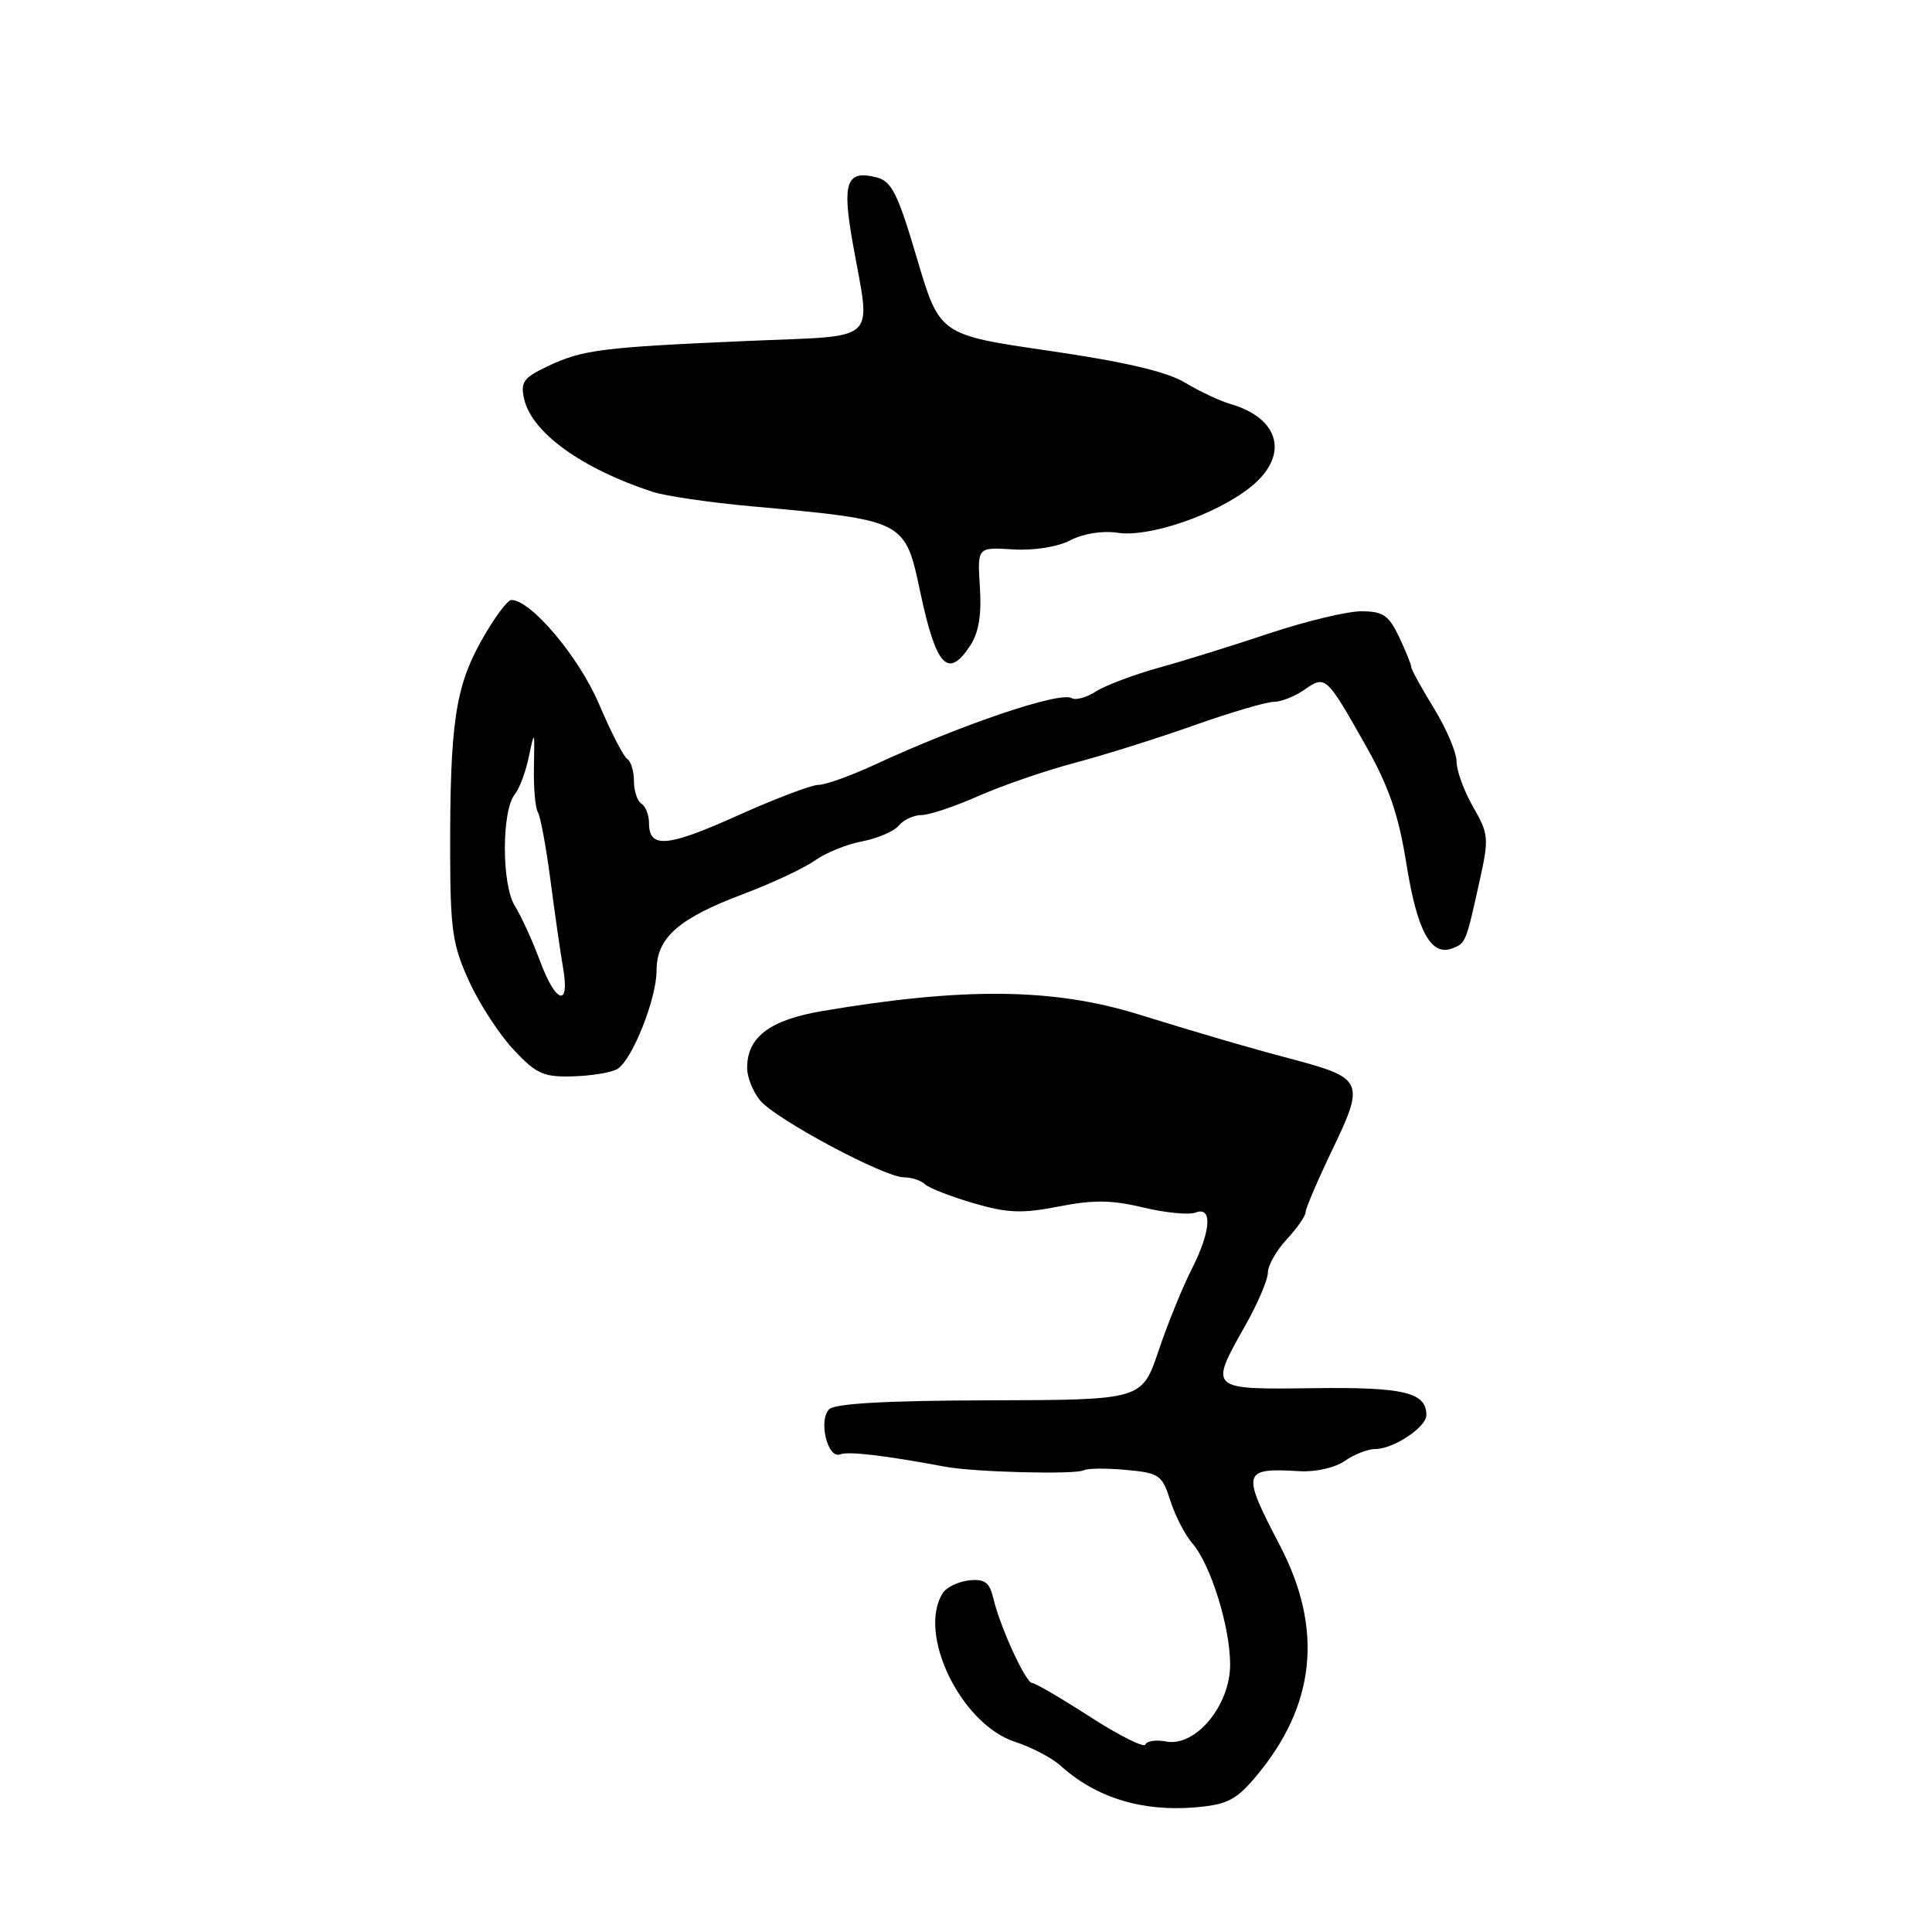 <?xml version="1.0" encoding="UTF-8" standalone="no"?>
<!DOCTYPE svg PUBLIC "-//W3C//DTD SVG 1.1//EN" "http://www.w3.org/Graphics/SVG/1.1/DTD/svg11.dtd" >
<svg xmlns="http://www.w3.org/2000/svg" xmlns:xlink="http://www.w3.org/1999/xlink" version="1.1" viewBox="0 0 256 256">
 <g >
 <path fill="currentColor"
d=" M 166.42 235.39 C 174.34 225.96 175.38 215.86 169.58 204.76 C 164.47 194.97 164.60 194.49 172.21 194.94 C 174.32 195.07 176.91 194.48 178.19 193.58 C 179.43 192.71 181.26 192.00 182.26 192.00 C 184.65 192.00 189.00 189.10 189.00 187.51 C 189.00 184.49 186.03 183.78 174.02 183.94 C 160.14 184.12 160.20 184.16 165.00 175.65 C 166.65 172.73 168.00 169.57 168.00 168.63 C 168.00 167.68 169.12 165.70 170.50 164.22 C 171.88 162.73 173.00 161.11 173.00 160.62 C 173.00 160.12 174.62 156.35 176.59 152.24 C 180.84 143.41 180.60 142.85 171.47 140.41 C 165.27 138.77 159.71 137.14 150.75 134.38 C 139.54 130.92 127.70 130.80 109.00 133.96 C 102.01 135.14 99.00 137.41 99.00 141.50 C 99.00 142.75 99.79 144.71 100.75 145.85 C 102.87 148.35 117.19 156.00 119.76 156.00 C 120.77 156.00 122.03 156.41 122.55 156.91 C 123.07 157.41 125.96 158.54 128.96 159.42 C 133.51 160.75 135.40 160.82 140.28 159.87 C 144.85 158.97 147.31 158.99 151.48 160.00 C 154.42 160.70 157.54 161.01 158.42 160.67 C 160.71 159.79 160.46 163.18 157.85 168.29 C 156.67 170.61 154.71 175.43 153.51 179.00 C 151.31 185.50 151.31 185.50 131.16 185.55 C 117.60 185.58 110.63 185.97 109.87 186.73 C 108.41 188.19 109.66 193.35 111.32 192.71 C 112.43 192.28 117.24 192.85 125.26 194.35 C 129.05 195.07 142.51 195.41 143.60 194.82 C 144.10 194.55 146.62 194.53 149.20 194.77 C 153.61 195.17 153.98 195.43 155.08 198.85 C 155.72 200.86 157.03 203.40 157.99 204.50 C 160.42 207.30 163.00 215.56 163.00 220.57 C 163.00 225.99 158.41 231.50 154.53 230.76 C 153.18 230.50 151.94 230.68 151.78 231.16 C 151.62 231.64 148.34 230.00 144.49 227.52 C 140.65 225.04 137.17 223.01 136.77 223.01 C 135.92 223.00 132.54 215.65 131.63 211.82 C 131.12 209.66 130.49 209.19 128.40 209.41 C 126.98 209.57 125.41 210.32 124.92 211.09 C 121.51 216.48 127.33 228.46 134.49 230.80 C 136.69 231.52 139.39 232.93 140.49 233.93 C 145.20 238.20 151.32 240.09 158.42 239.48 C 162.60 239.12 163.79 238.51 166.42 235.39 Z  M 81.83 141.63 C 83.81 140.37 87.00 132.31 87.00 128.59 C 87.00 124.26 89.90 121.70 98.45 118.48 C 102.25 117.05 106.53 115.05 107.96 114.03 C 109.39 113.01 112.22 111.86 114.25 111.48 C 116.27 111.10 118.45 110.16 119.09 109.40 C 119.72 108.63 121.08 108.00 122.09 108.00 C 123.11 108.00 126.51 106.87 129.64 105.48 C 132.78 104.09 138.53 102.11 142.42 101.08 C 146.31 100.05 153.44 97.81 158.25 96.10 C 163.06 94.40 167.80 93.00 168.78 93.00 C 169.75 93.00 171.59 92.27 172.86 91.38 C 175.63 89.44 175.75 89.56 180.92 98.71 C 184.05 104.25 185.31 107.91 186.37 114.55 C 187.79 123.40 189.62 126.75 192.45 125.66 C 194.22 124.98 194.25 124.91 196.08 116.61 C 197.31 111.09 197.25 110.49 195.19 106.91 C 193.99 104.82 193.00 102.12 193.00 100.91 C 193.00 99.71 191.65 96.53 190.00 93.85 C 188.35 91.16 187.00 88.71 187.00 88.39 C 187.00 88.06 186.27 86.27 185.39 84.40 C 184.02 81.52 183.26 81.00 180.37 81.00 C 178.50 81.00 173.04 82.31 168.23 83.91 C 163.43 85.52 156.80 87.58 153.50 88.49 C 150.20 89.41 146.47 90.82 145.22 91.62 C 143.97 92.42 142.52 92.82 142.01 92.51 C 140.49 91.57 127.42 95.99 115.81 101.37 C 112.69 102.81 109.37 104.00 108.45 104.00 C 107.52 104.00 102.71 105.83 97.75 108.06 C 88.44 112.25 86.00 112.47 86.00 109.09 C 86.00 108.01 85.55 106.84 85.00 106.50 C 84.45 106.16 84.00 104.81 84.00 103.50 C 84.00 102.19 83.60 100.87 83.12 100.57 C 82.63 100.27 80.95 97.00 79.37 93.29 C 76.72 87.05 70.36 79.50 67.75 79.50 C 67.23 79.50 65.44 81.94 63.77 84.91 C 60.33 91.09 59.62 95.90 59.65 113.05 C 59.67 123.22 59.97 125.26 62.17 130.05 C 63.54 133.05 66.20 137.13 68.09 139.13 C 71.10 142.33 72.05 142.74 76.00 142.62 C 78.48 142.54 81.10 142.10 81.83 141.63 Z  M 128.57 85.53 C 129.69 83.82 130.08 81.44 129.84 77.78 C 129.50 72.50 129.50 72.50 134.21 72.80 C 137.00 72.97 140.11 72.48 141.83 71.59 C 143.56 70.69 146.11 70.29 148.12 70.60 C 152.30 71.23 161.14 68.19 165.69 64.55 C 170.87 60.42 169.65 55.43 163.00 53.52 C 161.62 53.12 158.93 51.85 157.00 50.69 C 154.58 49.24 149.02 47.94 139.00 46.48 C 124.50 44.37 124.50 44.37 121.50 34.23 C 118.94 25.57 118.15 24.01 116.11 23.49 C 112.15 22.50 111.56 24.16 112.99 32.20 C 115.39 45.73 116.83 44.40 99.00 45.18 C 79.71 46.02 77.19 46.34 72.57 48.53 C 69.34 50.06 68.94 50.64 69.46 52.90 C 70.49 57.34 77.09 62.10 86.50 65.18 C 88.15 65.72 94.00 66.58 99.50 67.08 C 120.07 68.96 119.90 68.88 121.95 78.50 C 124.05 88.36 125.62 90.03 128.57 85.53 Z  M 71.52 127.25 C 70.55 124.64 69.06 121.39 68.22 120.04 C 66.45 117.22 66.46 107.36 68.23 105.23 C 68.83 104.49 69.68 102.23 70.09 100.20 C 70.82 96.70 70.85 96.78 70.75 101.55 C 70.69 104.33 70.92 107.06 71.27 107.62 C 71.61 108.18 72.36 112.20 72.93 116.57 C 73.50 120.93 74.25 126.19 74.61 128.25 C 75.54 133.59 73.63 132.98 71.52 127.25 Z "/>
</g>
</svg>